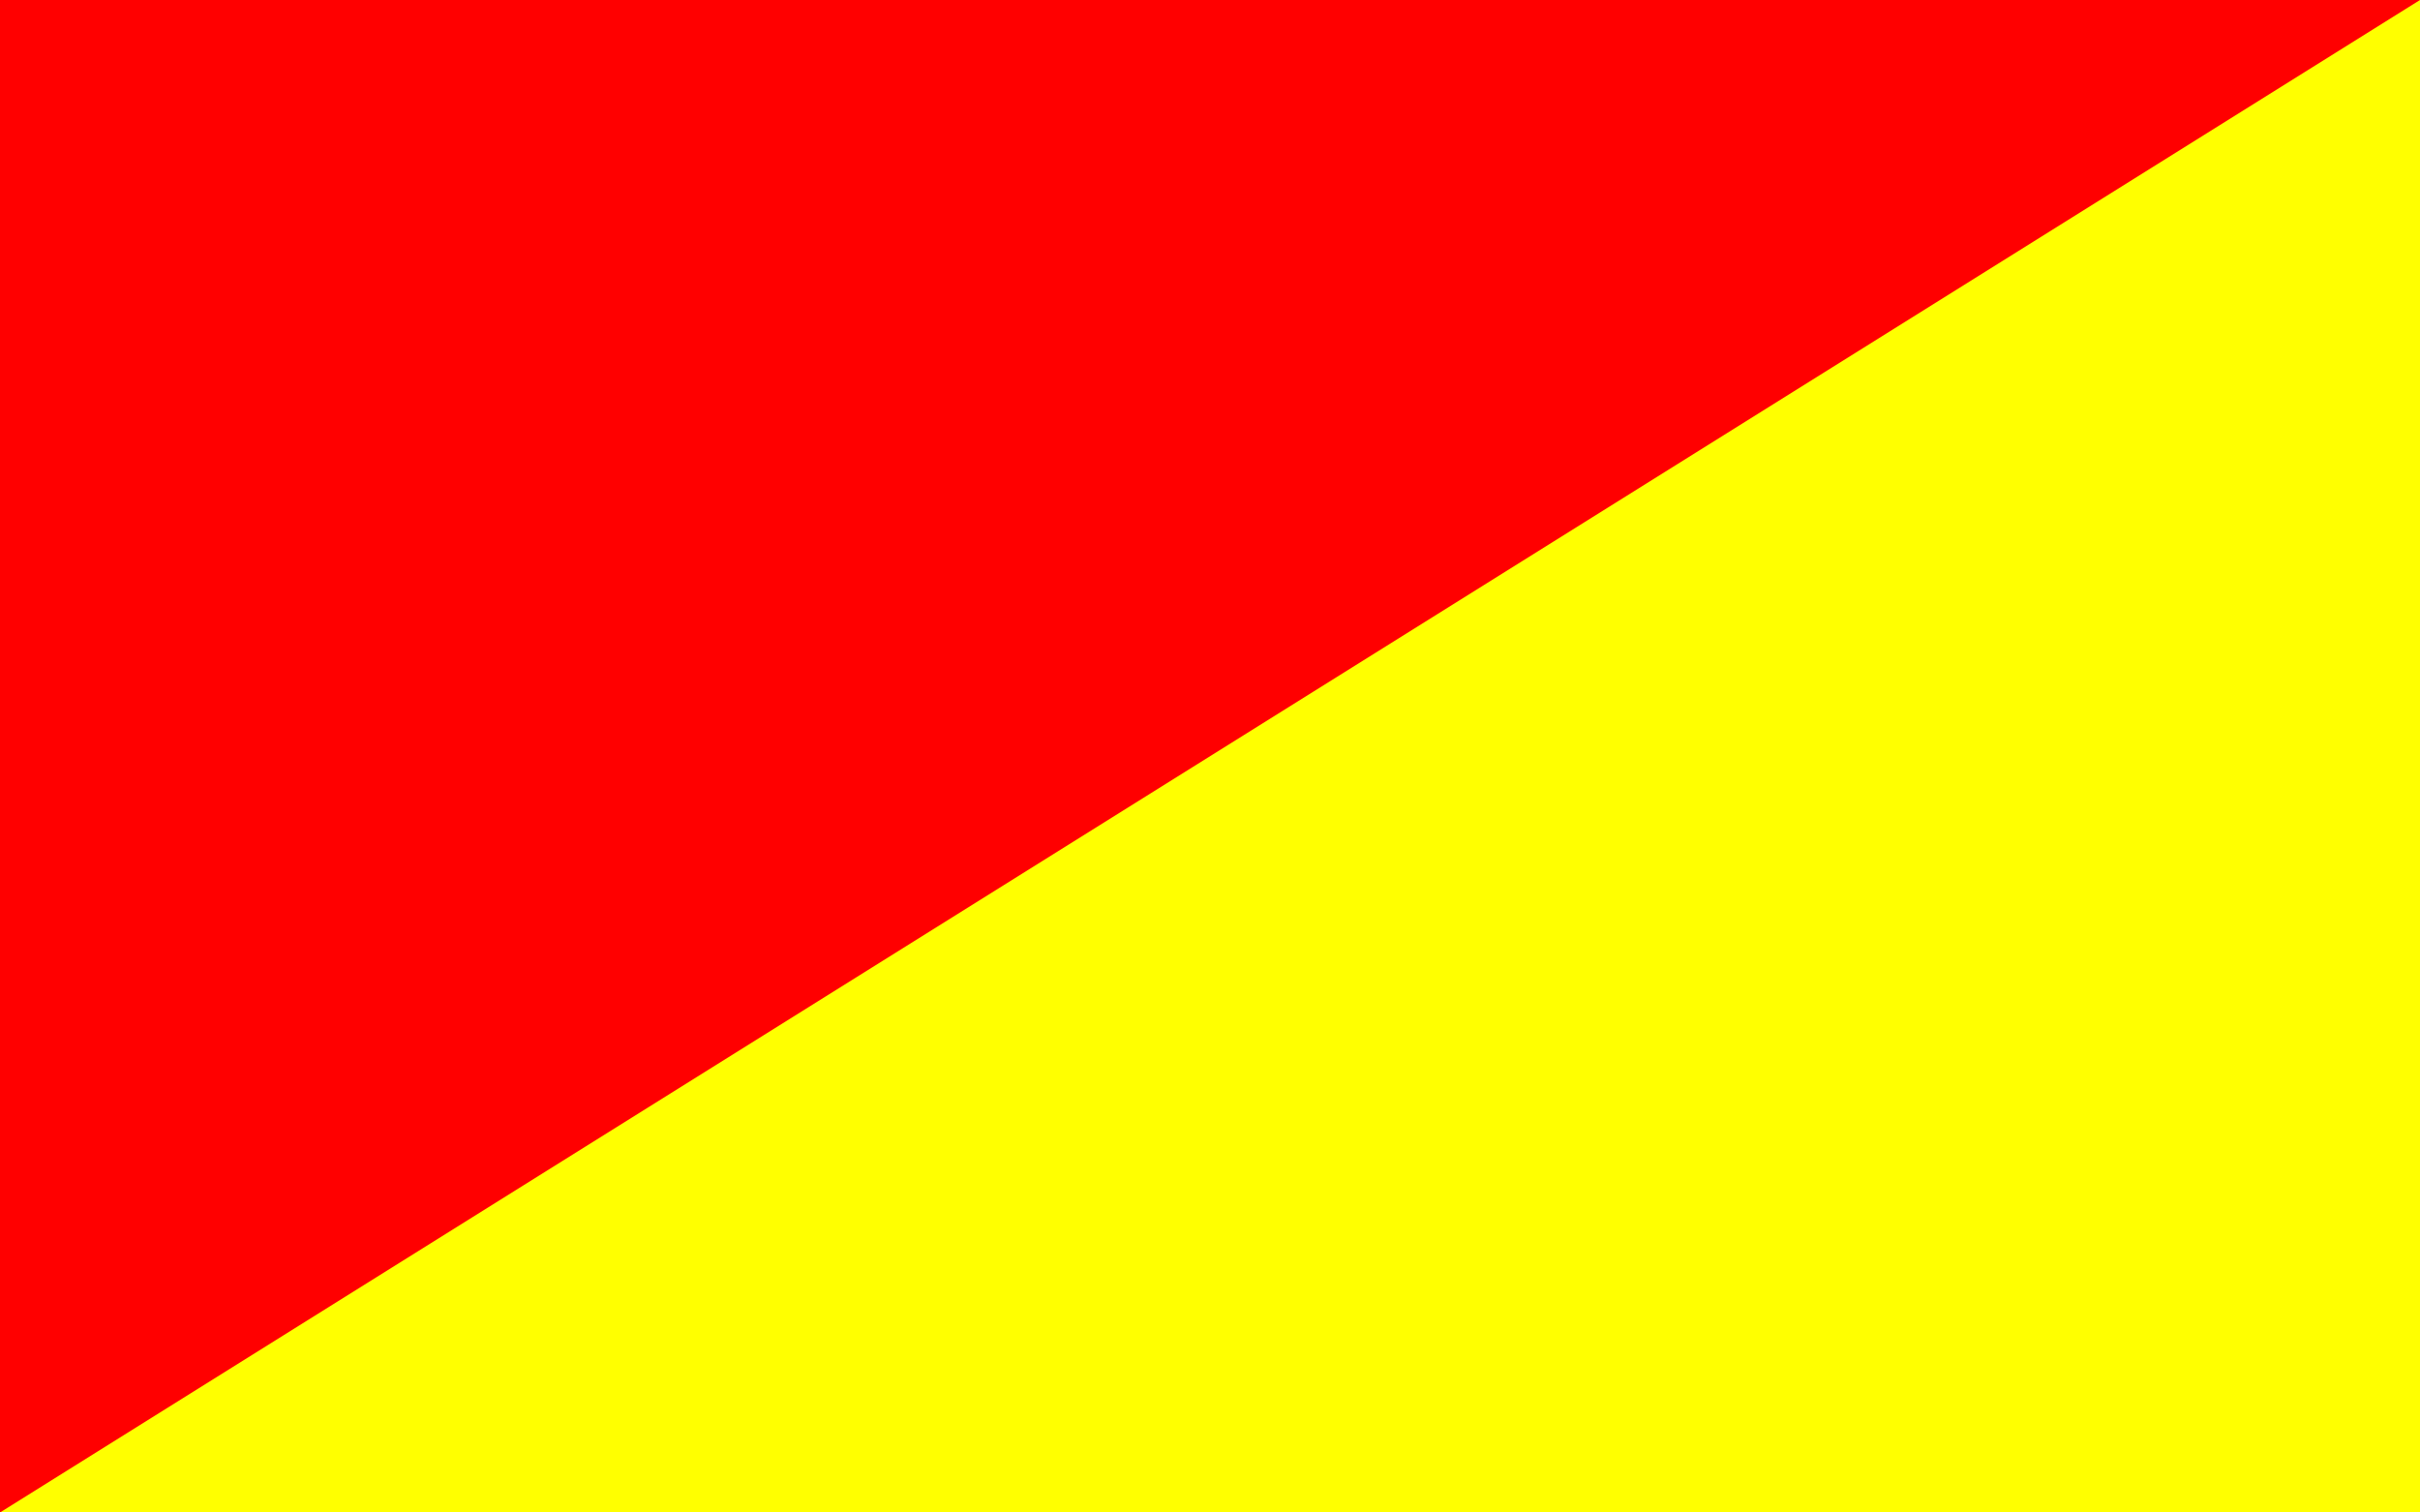 <?xml version="1.0"?>
<svg xmlns="http://www.w3.org/2000/svg" xmlns:xlink="http://www.w3.org/1999/xlink" version="1.1" width="576" height="360" viewBox="0 0 576 360">
<!-- Generated by Kreative Vexillo v1.0 -->
<style>
.red{fill:rgb(255,0,0);}
.yellow{fill:rgb(255,255,0);}
</style>
<g>
<rect x="0" y="0" width="576" height="360" class="yellow"/>
<path d="M 0 0 L 576 0 L 0 360 Z" class="red"/>
</g>
</svg>
